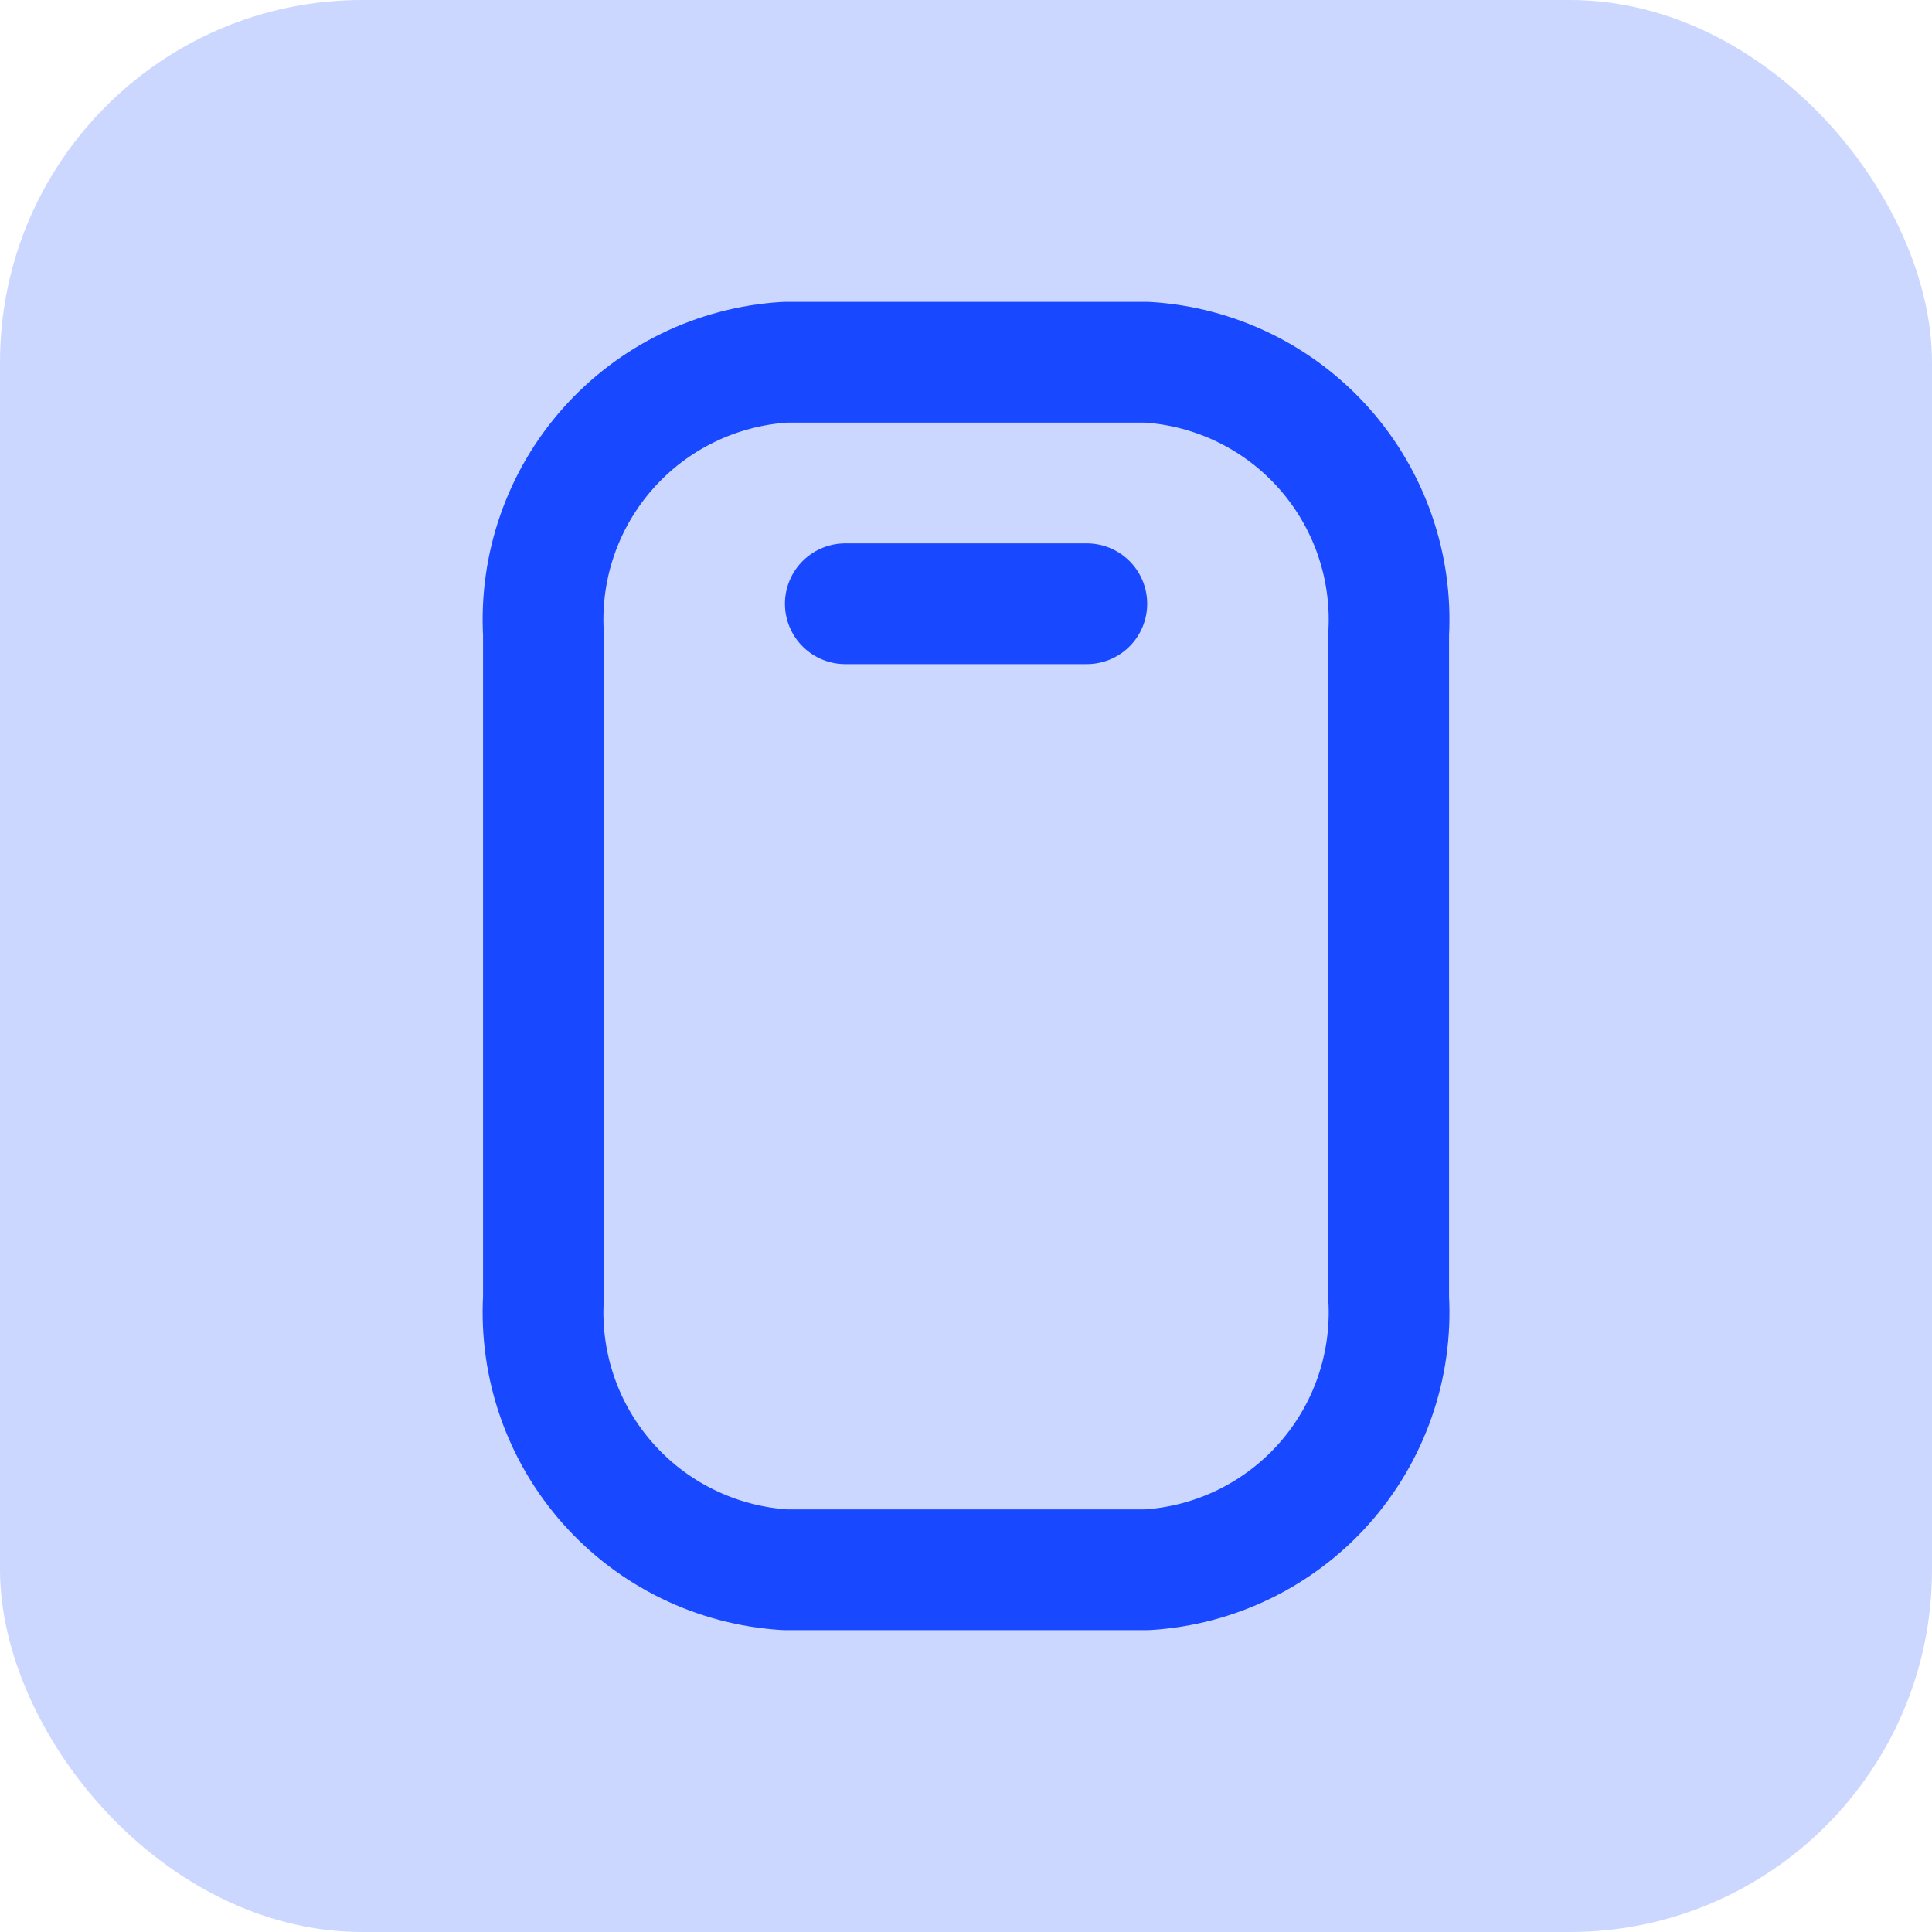 <svg width="32" height="32" viewBox="0 0 32 32" fill="none" xmlns="http://www.w3.org/2000/svg">
<rect width="32" height="32" rx="6" fill="#CCD7FF"/>
<path d="M18.001 10H14.001M23.001 21.5V10.5C23.064 9.374 22.678 8.268 21.929 7.425C21.179 6.582 20.127 6.07 19.001 6H13.001C11.875 6.07 10.822 6.582 10.073 7.425C9.323 8.268 8.938 9.374 9.001 10.5V21.5C8.938 22.626 9.323 23.732 10.073 24.575C10.822 25.418 11.875 25.93 13.001 26H19.001C20.127 25.93 21.179 25.418 21.929 24.575C22.678 23.732 23.064 22.626 23.001 21.5Z" stroke="#1848FF" stroke-width="2" stroke-linecap="round" stroke-linejoin="round"/>
</svg>
